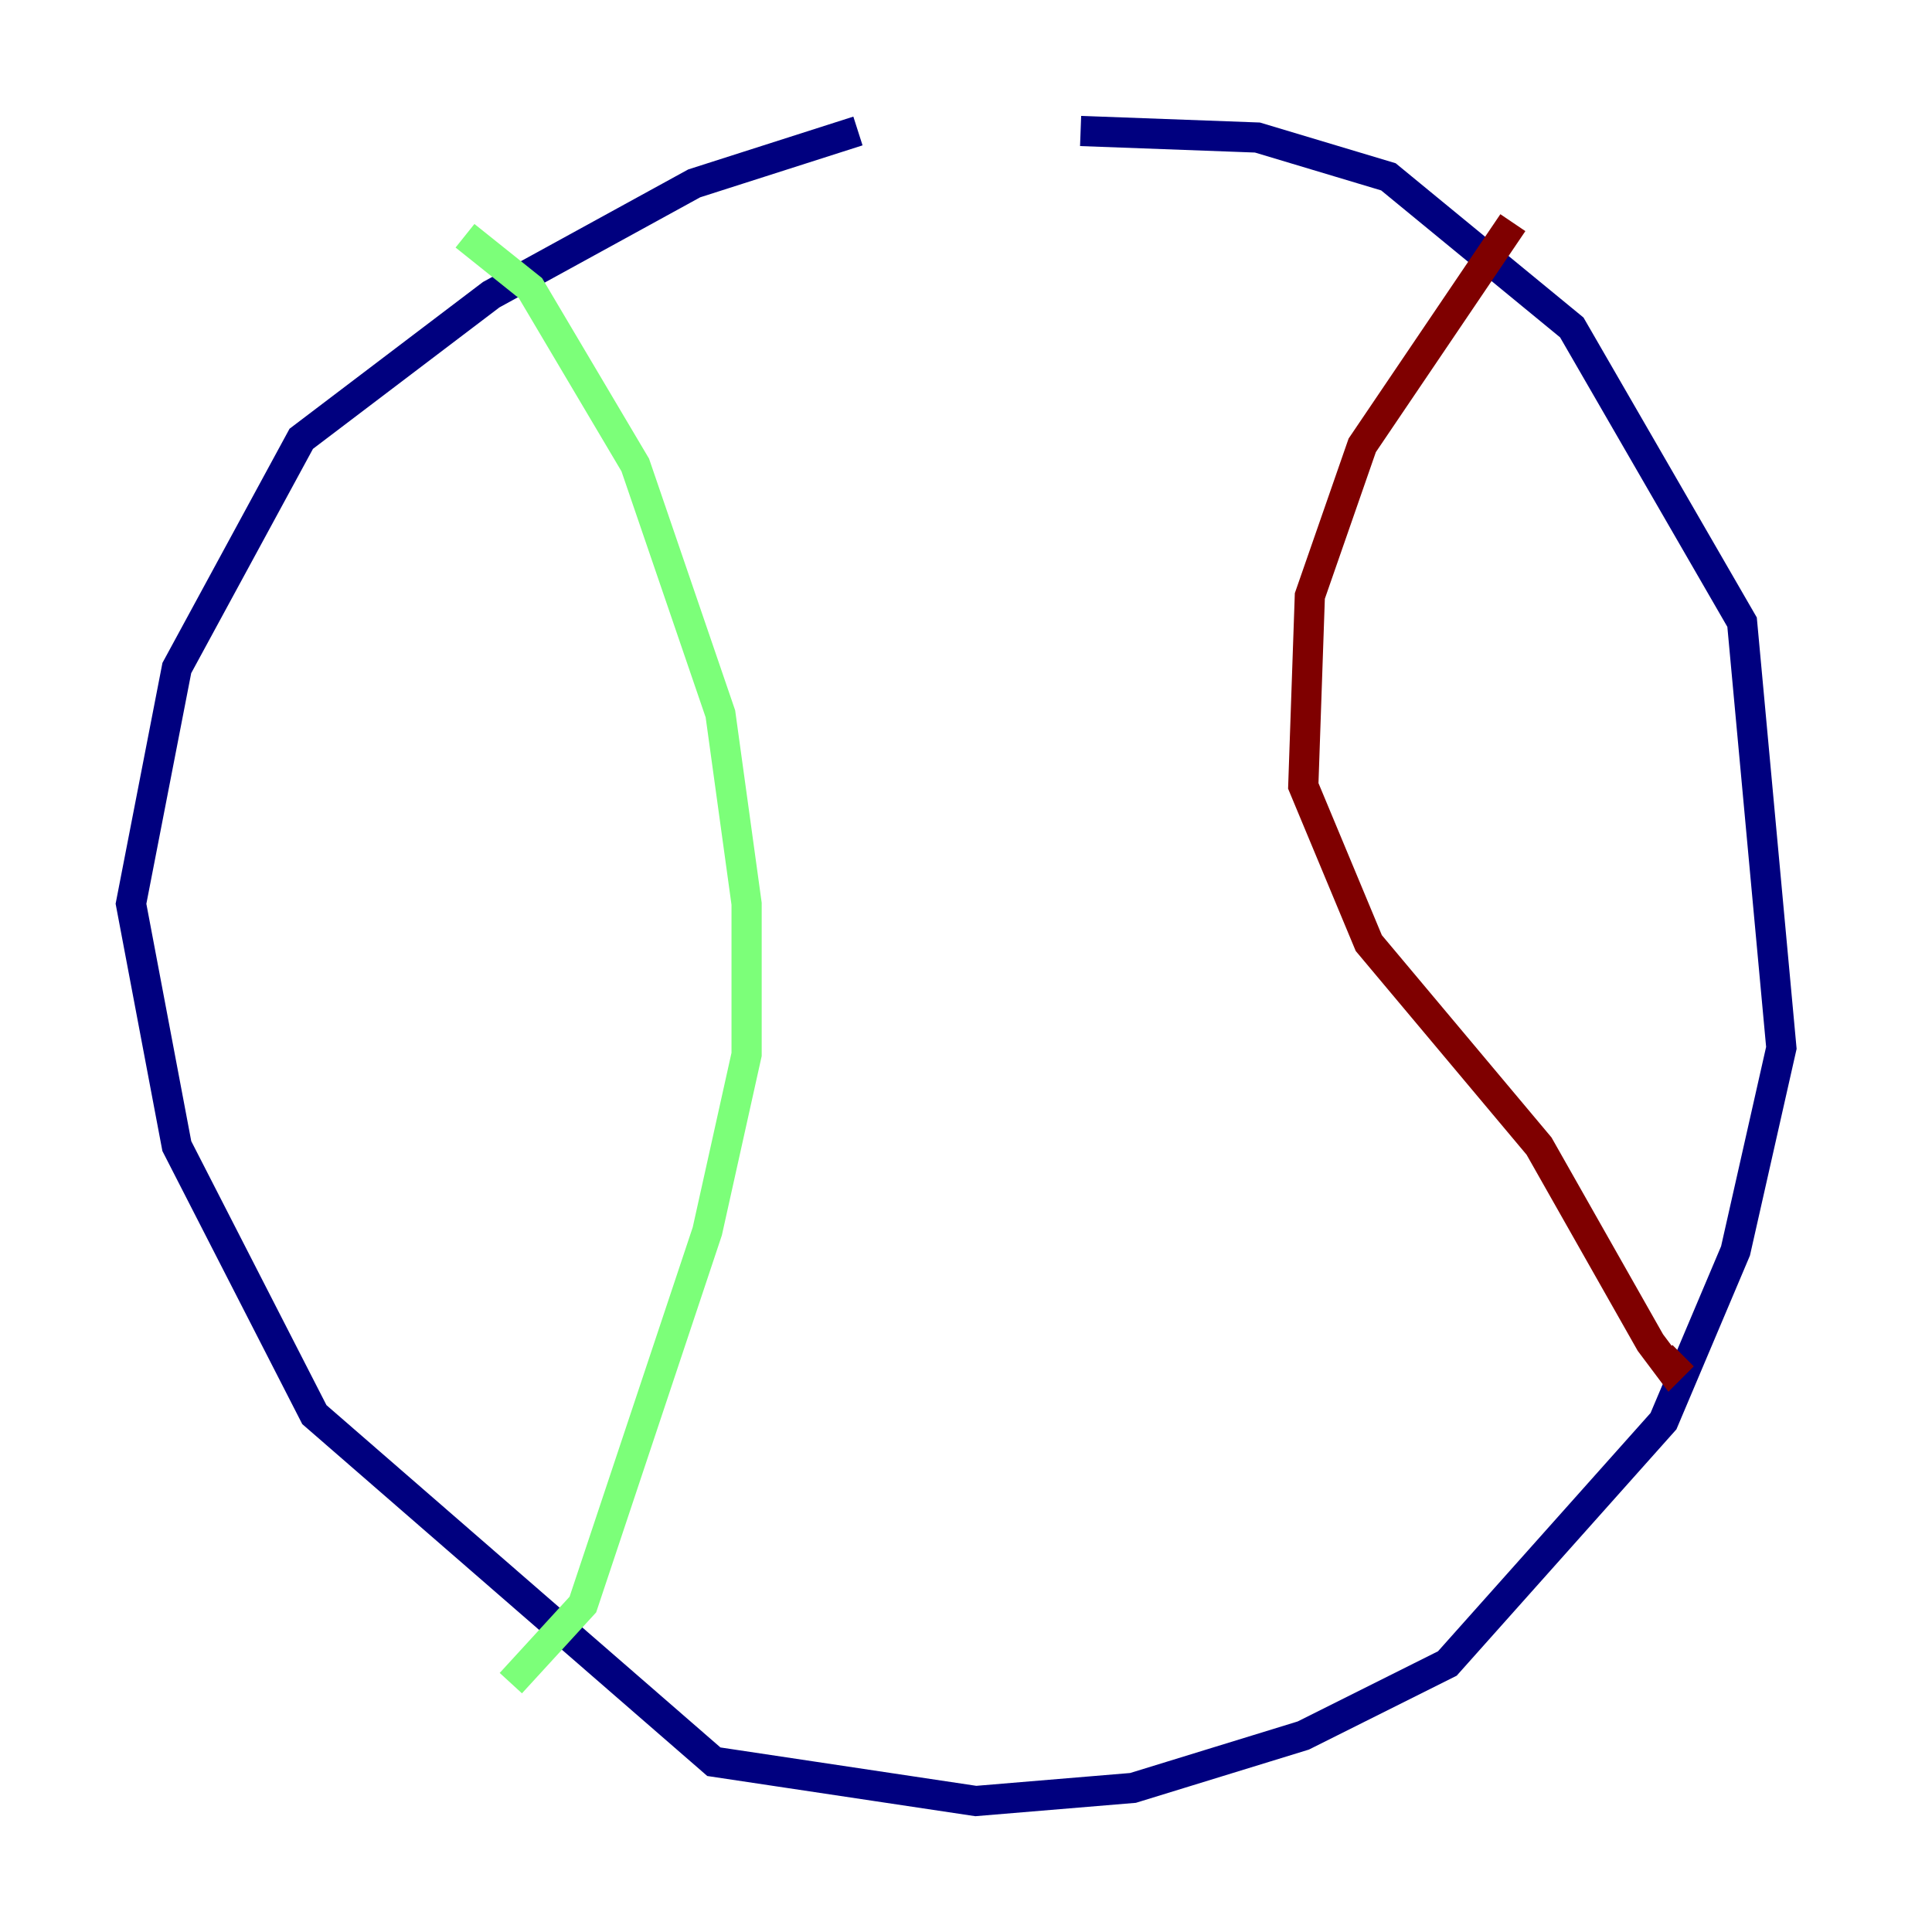 <?xml version="1.0" encoding="utf-8" ?>
<svg baseProfile="tiny" height="128" version="1.2" viewBox="0,0,128,128" width="128" xmlns="http://www.w3.org/2000/svg" xmlns:ev="http://www.w3.org/2001/xml-events" xmlns:xlink="http://www.w3.org/1999/xlink"><defs /><polyline fill="none" points="56.841,8.678 45.993,12.149 32.542,19.525 19.959,29.071 11.715,44.258 8.678,59.878 11.715,75.932 20.827,93.722 47.295,116.719 64.651,119.322 75.064,118.454 86.346,114.983 95.891,110.21 110.21,94.156 114.983,82.875 118.02,69.424 115.417,41.22 104.136,21.695 91.986,11.715 83.308,9.112 71.593,8.678" stroke="#00007f" stroke-width="2" /><polyline fill="none" points="30.807,15.62 35.146,19.091 42.088,30.807 47.729,47.295 49.464,59.878 49.464,69.858 46.861,81.573 38.617,106.305 33.844,111.512" stroke="#7cff79" stroke-width="2" /><polyline fill="none" points="100.231,14.752 90.251,29.505 86.78,39.485 86.346,52.068 90.685,62.481 101.966,75.932 109.342,88.949 110.644,90.685 111.512,89.817" stroke="#7f0000" stroke-width="2" /></svg>